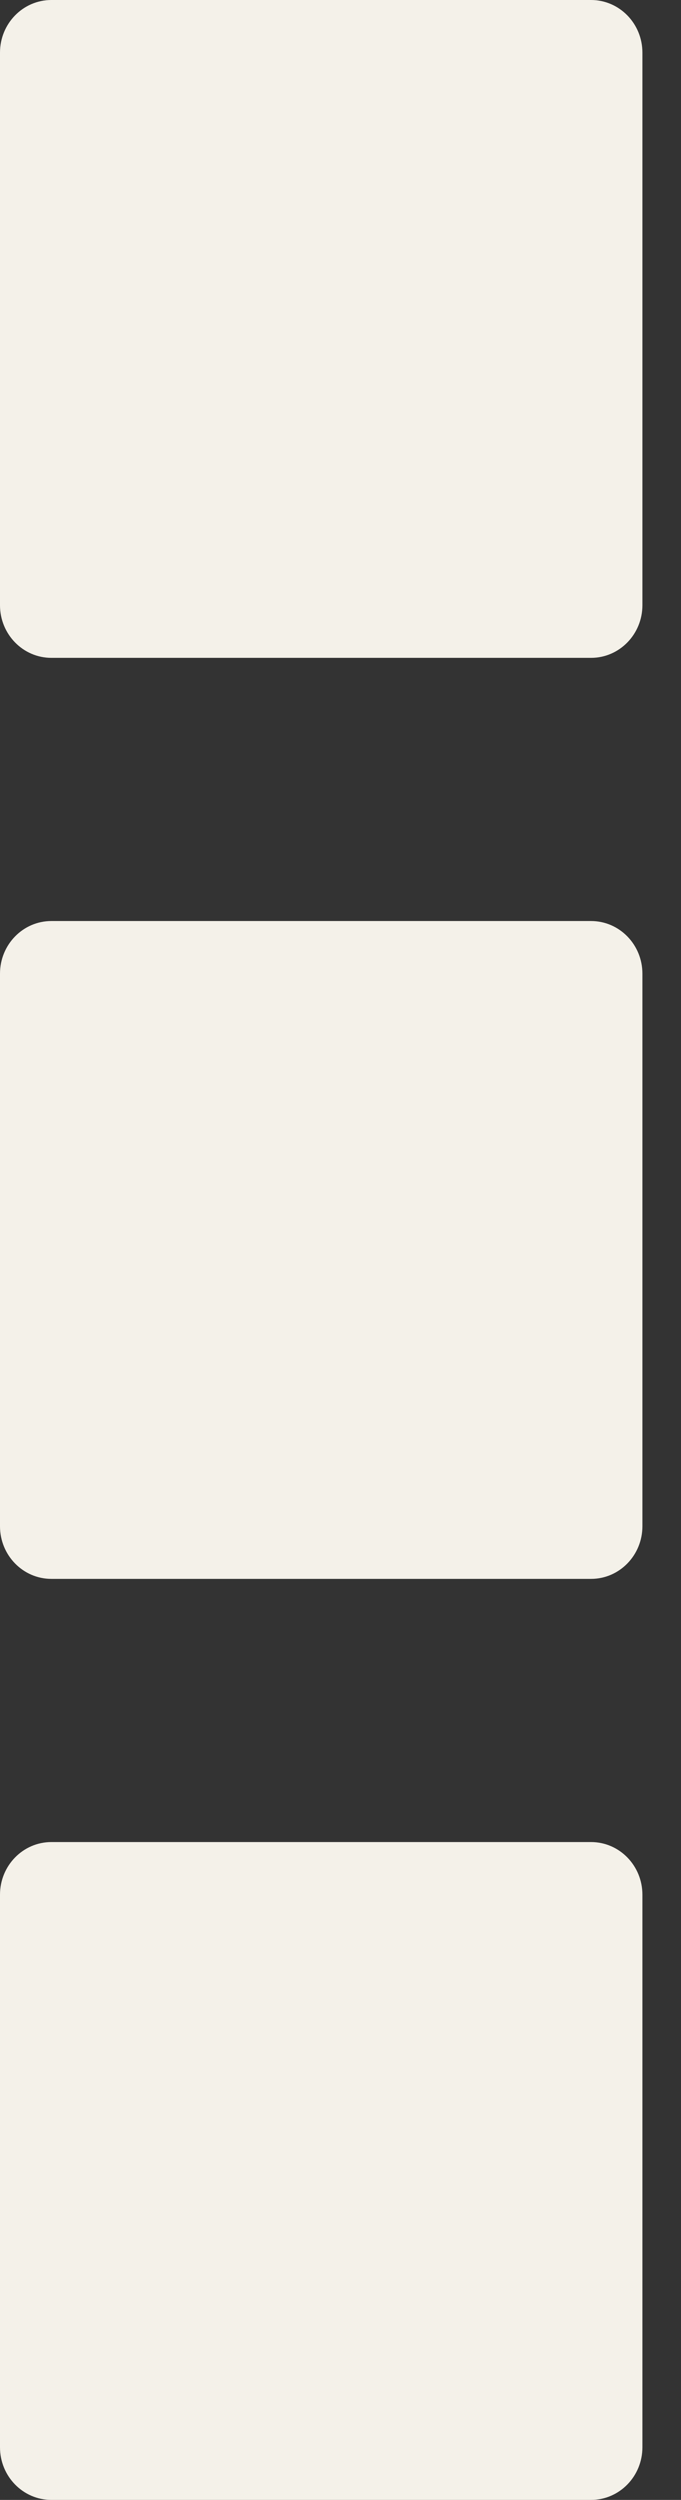 <svg width="9" height="33" viewBox="0 0 9 33" fill="none" xmlns="http://www.w3.org/2000/svg">
<rect x="0" y="0" width="9" height="33" fill="#333333" stroke="none"/>
<path d="M8.49 7.989V0.695C8.49 0.311 8.186 0 7.811 0H0.679C0.304 0 0 0.311 0 0.695V7.989C0 8.373 0.304 8.684 0.679 8.684H7.811C8.186 8.684 8.49 8.373 8.49 7.989Z" fill="#F4F1E9"/>
<path d="M8.49 20.147V12.853C8.49 12.469 8.186 12.158 7.811 12.158H0.679C0.304 12.158 0 12.469 0 12.853V20.147C0 20.531 0.304 20.842 0.679 20.842H7.811C8.186 20.842 8.49 20.531 8.49 20.147Z" fill="#F4F1E9"/>
<path d="M8.49 32.305V25.011C8.49 24.627 8.186 24.316 7.811 24.316H0.679C0.304 24.316 0 24.627 0 25.011V32.305C0 32.689 0.304 33 0.679 33H7.811C8.186 33 8.49 32.689 8.49 32.305Z" fill="#F4F1E9"/>
</svg>
